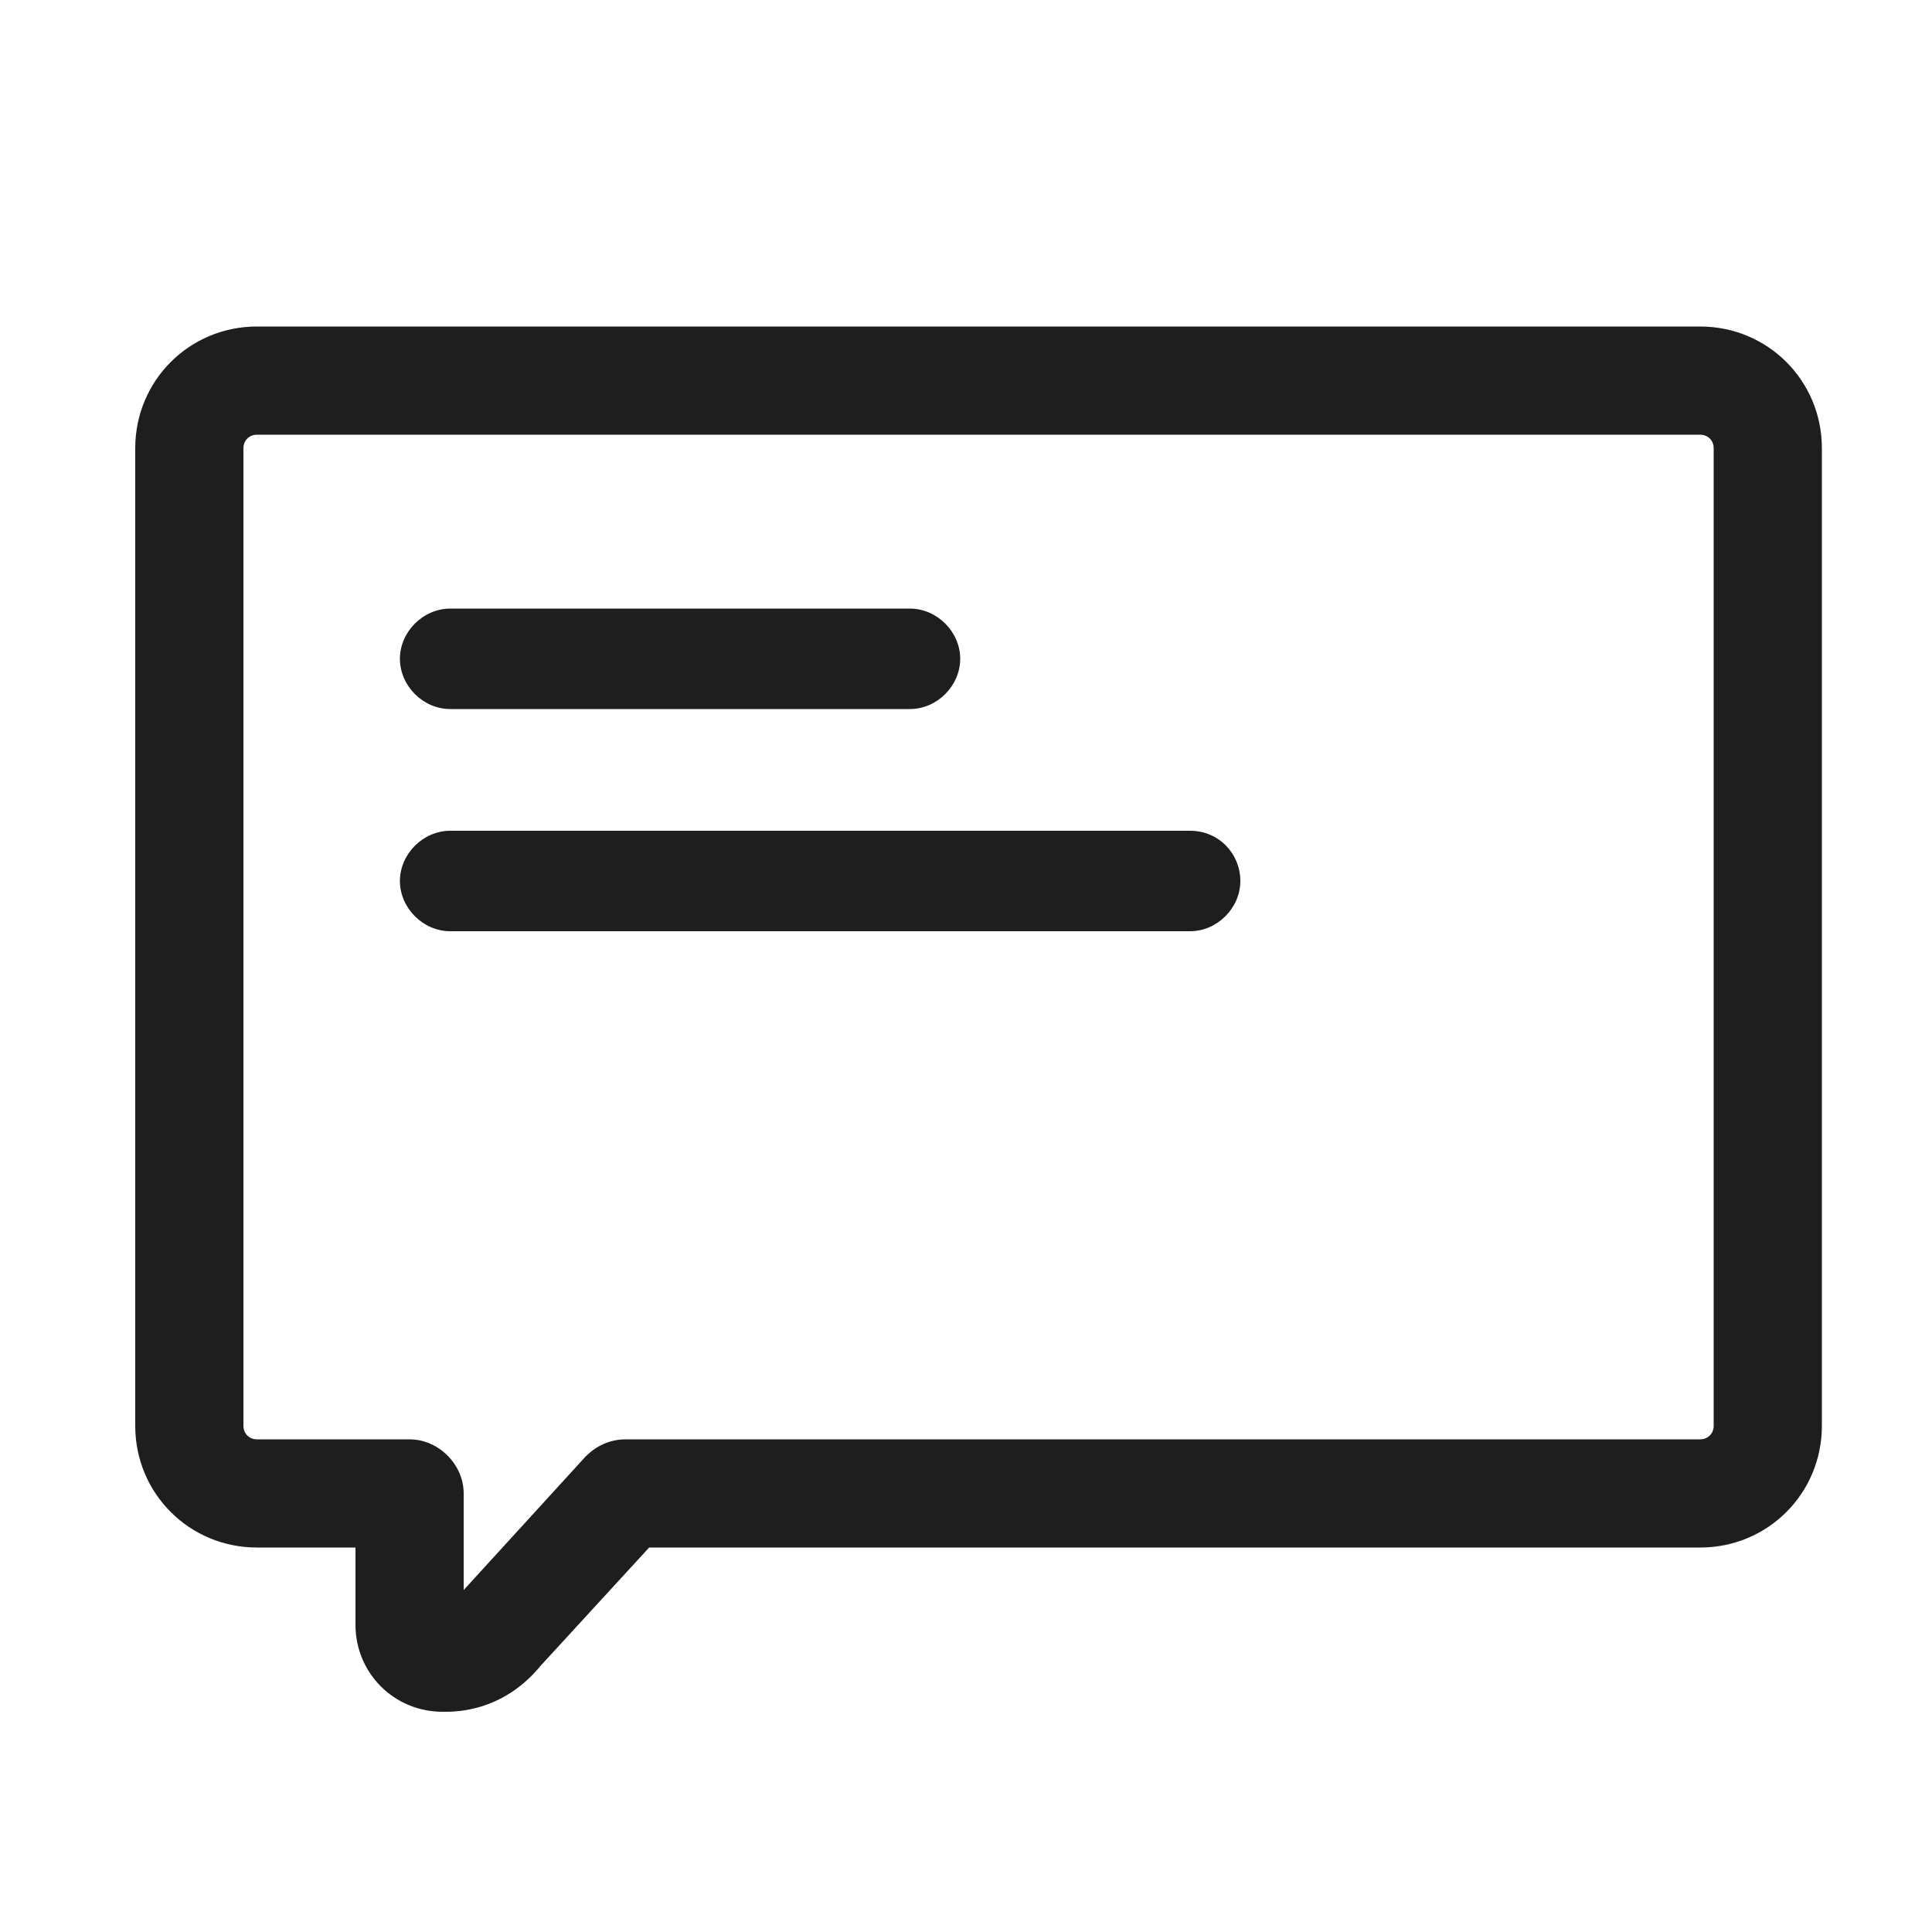<?xml version="1.0" standalone="no"?><!DOCTYPE svg PUBLIC "-//W3C//DTD SVG 1.1//EN" "http://www.w3.org/Graphics/SVG/1.1/DTD/svg11.dtd"><svg t="1731121733885" class="icon" viewBox="0 0 1024 1024" version="1.1" xmlns="http://www.w3.org/2000/svg" p-id="4272" xmlns:xlink="http://www.w3.org/1999/xlink" width="40" height="40"><path d="M901.12 173.056H136.192c-35.84 0-64.512 28.672-64.512 64.512v518.144c0 35.84 28.672 64.512 64.512 64.512h52.224v40.96c0 25.6 20.48 46.08 46.08 46.08h2.048c9.216 0 31.744-2.048 50.176-24.576l57.344-62.464H901.12c35.84 0 64.512-28.672 64.512-64.512V237.568c0-35.84-28.672-64.512-64.512-64.512z m7.168 582.656c0 4.096-3.072 7.168-7.168 7.168H331.776c-8.192 0-15.36 3.072-21.504 9.216L245.76 842.752v-51.2c0-15.36-13.312-28.672-28.672-28.672h-80.896c-4.096 0-7.168-3.072-7.168-7.168V237.568c0-4.096 3.072-7.168 7.168-7.168H901.12c4.096 0 7.168 3.072 7.168 7.168v518.144z" fill="#1E1E1E" p-id="4273"></path><path d="M238.592 375.808h243.712c14.336 0 26.624-12.288 26.624-26.624s-12.288-26.624-26.624-26.624H238.592c-14.336 0-26.624 12.288-26.624 26.624s12.288 26.624 26.624 26.624zM630.784 440.32H238.592c-14.336 0-26.624 12.288-26.624 26.624 0 14.336 12.288 26.624 26.624 26.624h392.192c14.336 0 26.624-12.288 26.624-26.624 0-14.336-11.264-26.624-26.624-26.624z" fill="#1E1E1E" p-id="4274"></path></svg>